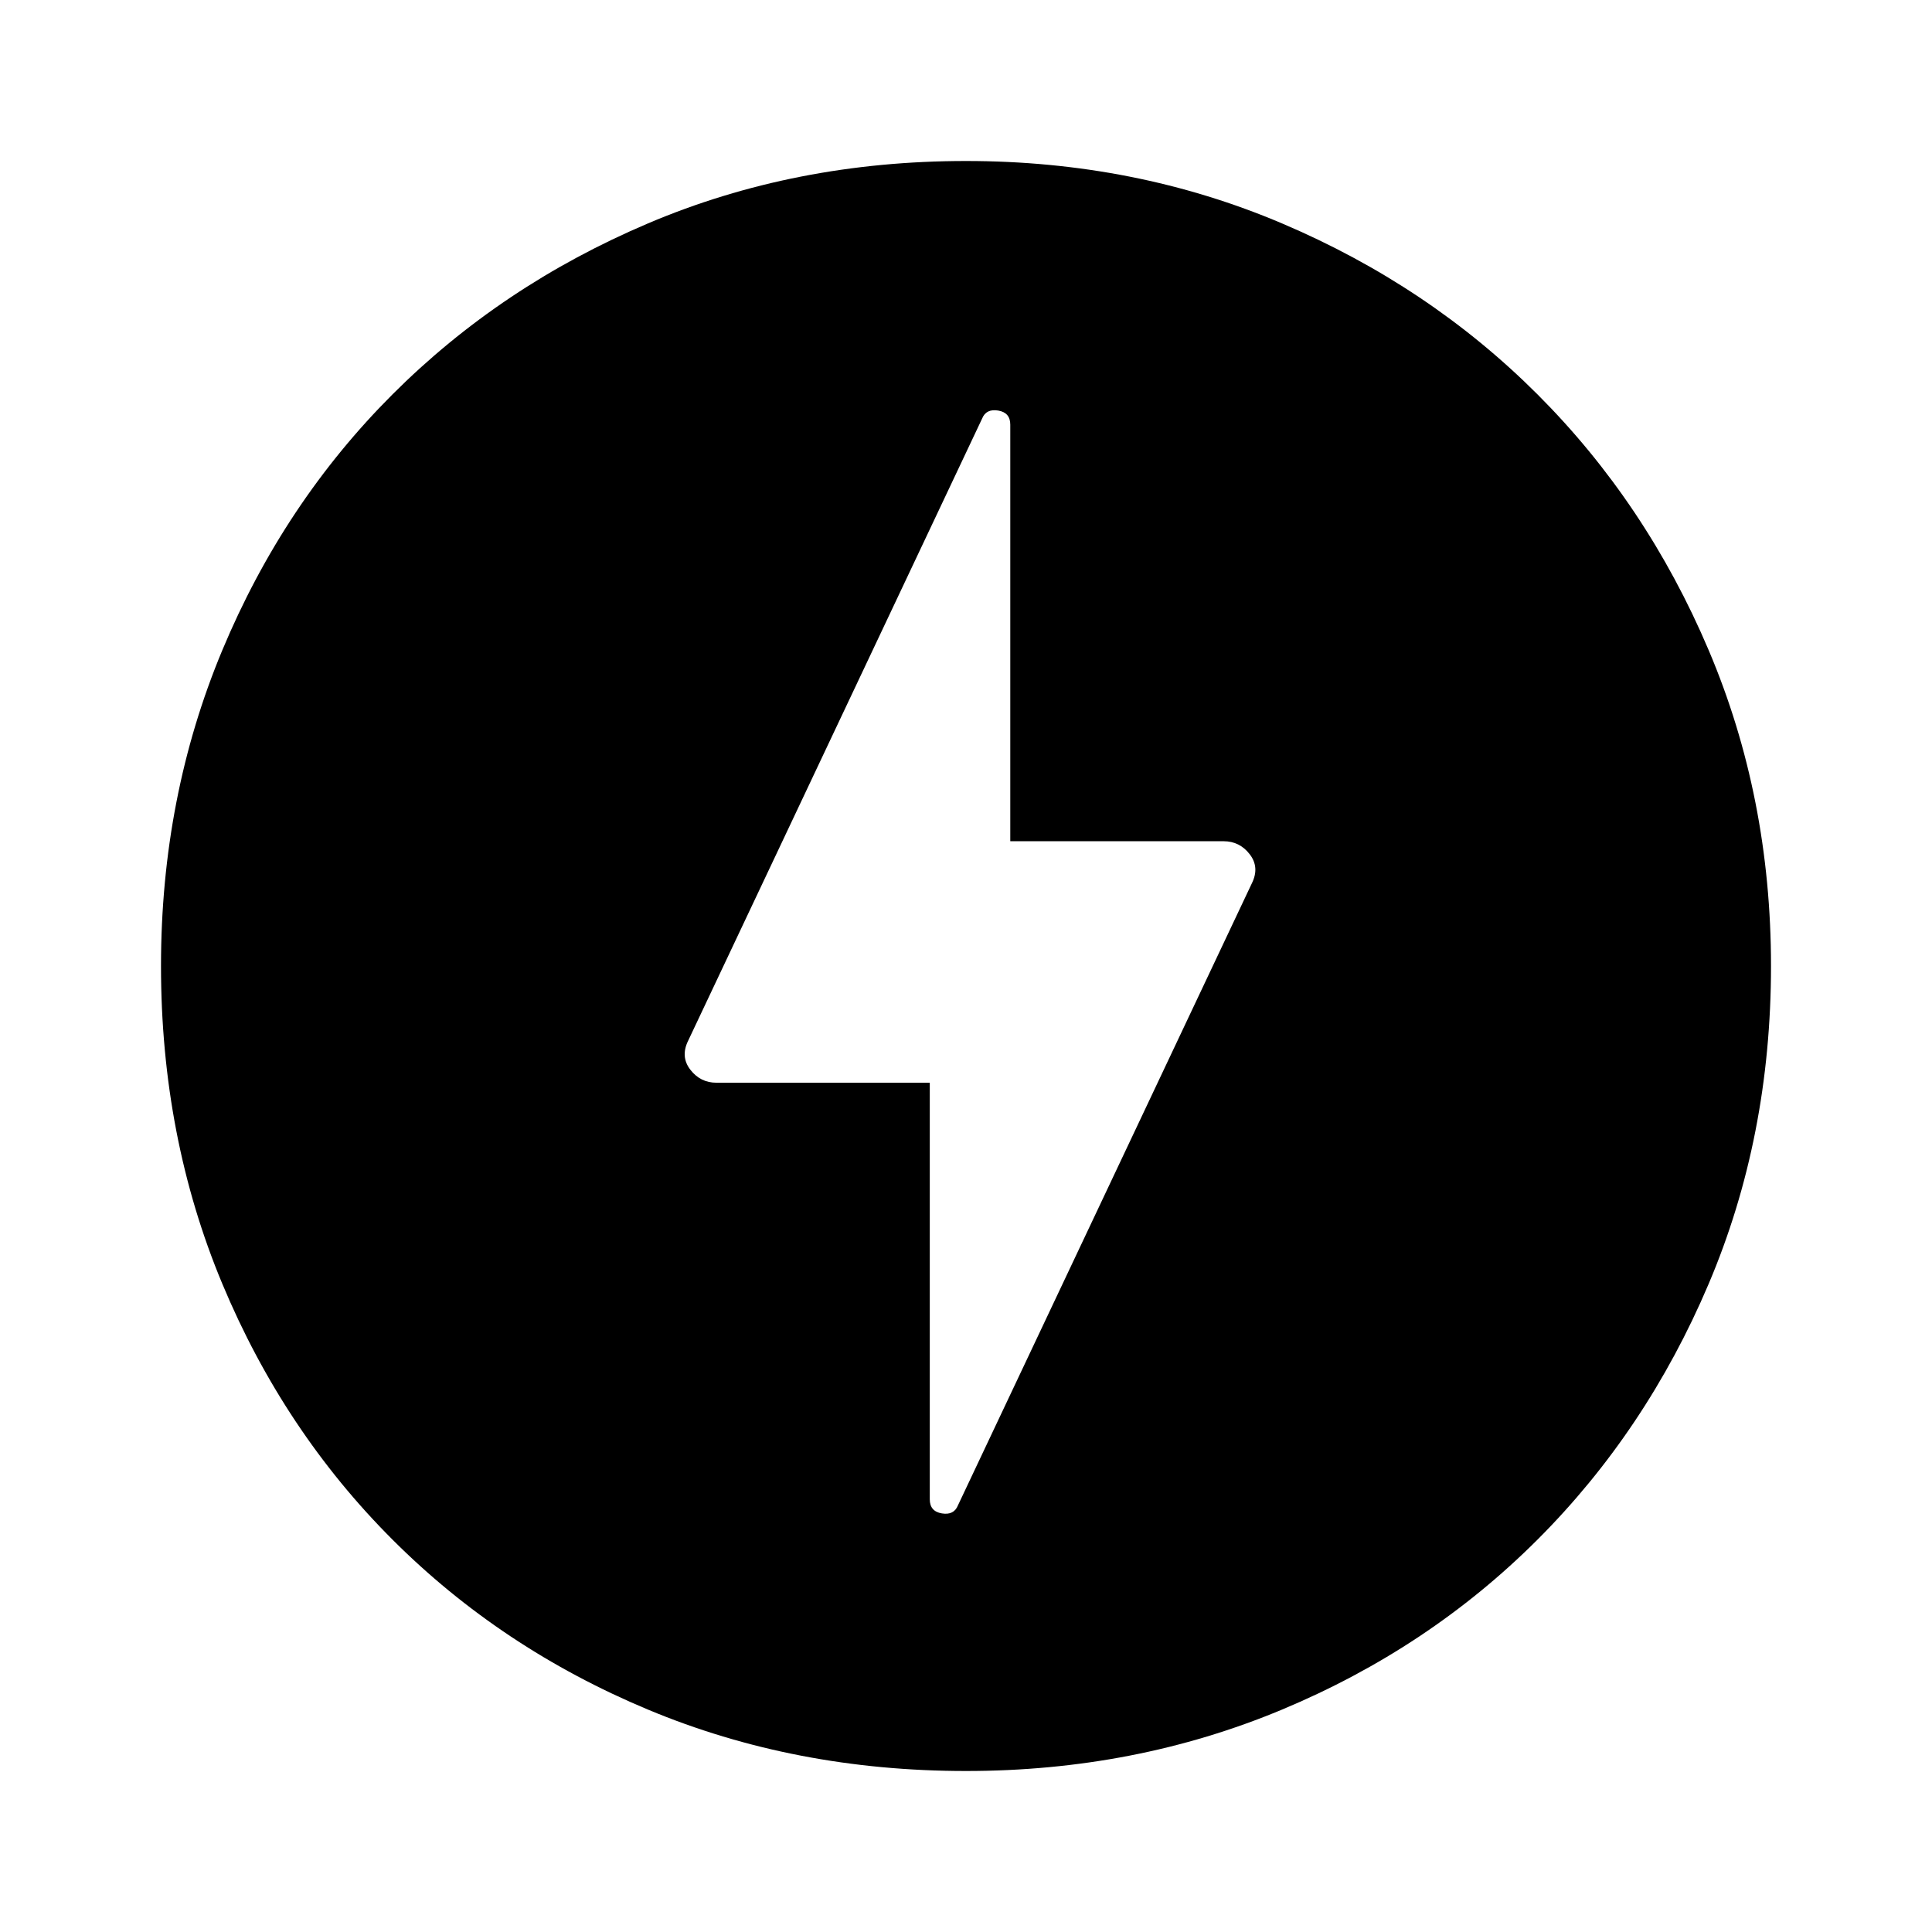 <svg xmlns="http://www.w3.org/2000/svg" width="48" height="48" viewBox="0 -960 960 960" fill="currentColor"><path d="m476-212 146-309q4-8-1-14.5t-13-6.5H502v-207q0-6-6-7t-8 4L342-443q-4 8 1 14.5t13 6.5h106v207q0 6 6 7t8-4Zm4 132q-85 0-158-30.5T195-195q-54-54-84.5-127T80-480q0-84 30.5-157T195-764q54-54 127-85t158-31q84 0 157 31t127 85q54 54 85 127t31 157q0 85-31 158t-85 127q-54 54-127 84.5T480-80Z"/></svg>
